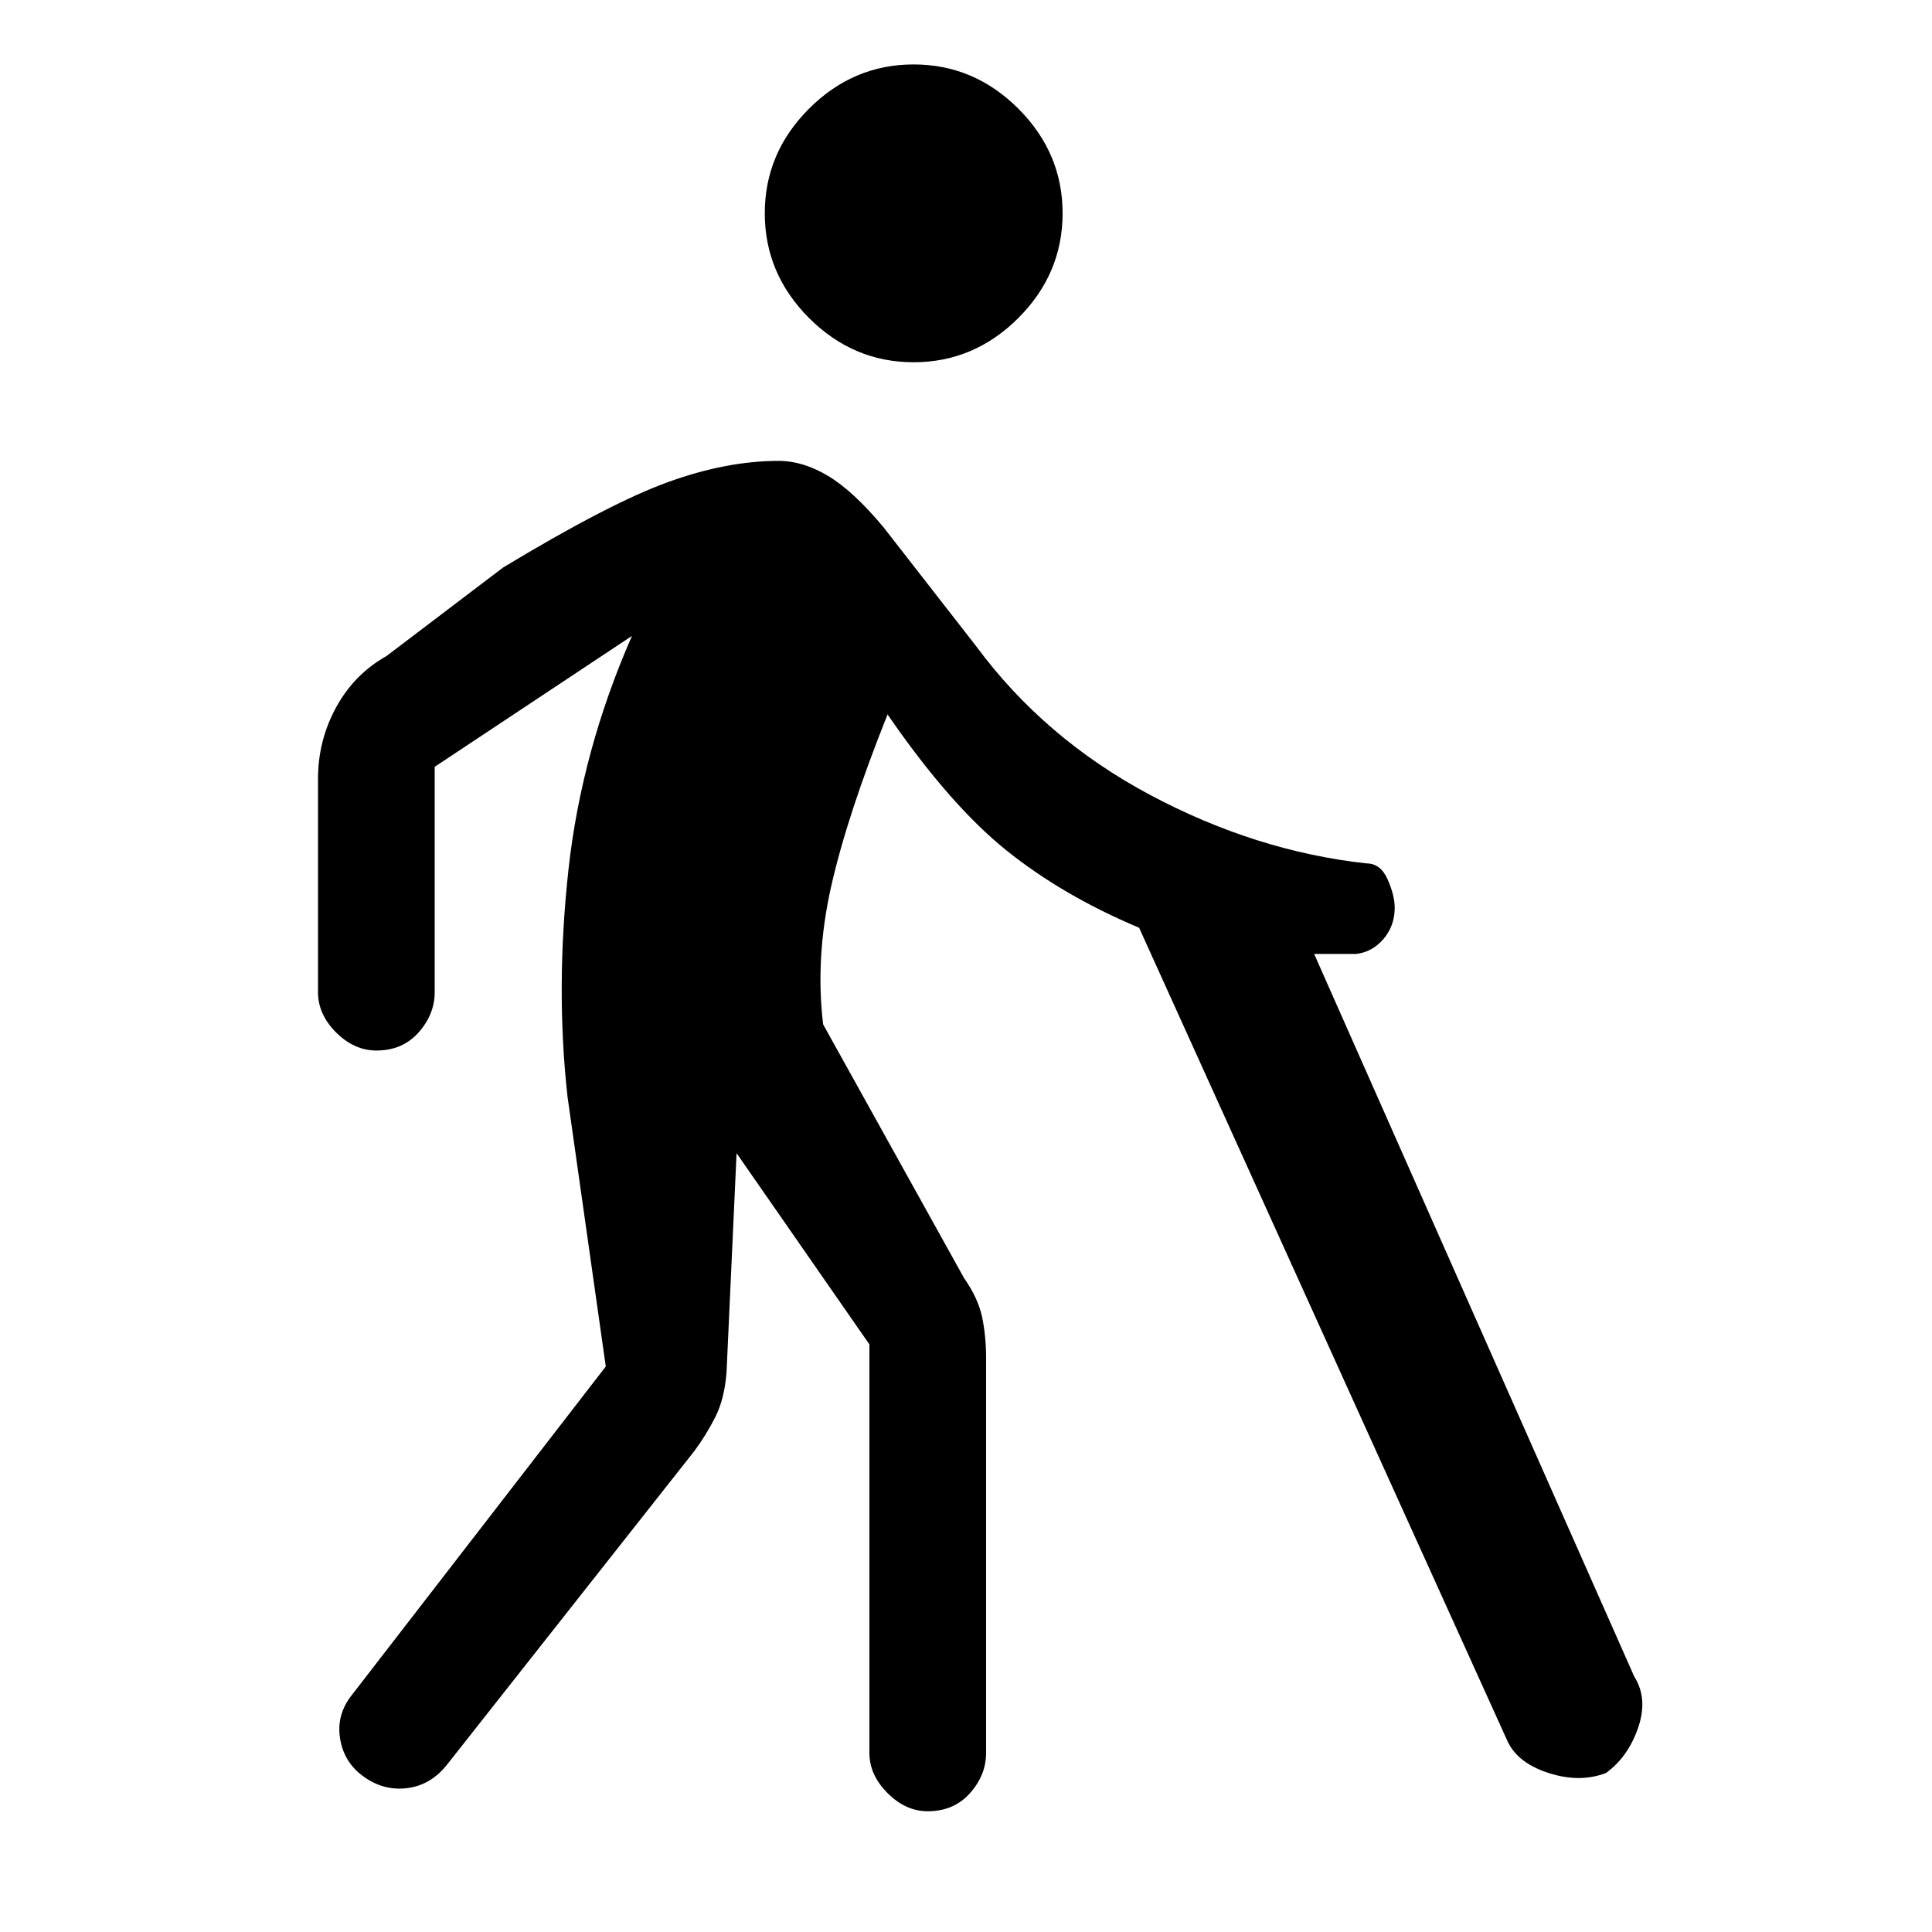 <svg xmlns="http://www.w3.org/2000/svg" height="20" width="20"><path d="M9.458 3.75q-.625 0-1.083-.458-.458-.459-.458-1.084t.458-1.083Q8.833.667 9.458.667t1.084.458Q11 1.583 11 2.208t-.458 1.084q-.459.458-1.084.458Zm.146 15q-.229 0-.416-.188Q9 18.375 9 18.146v-4.229l-1.375-1.979-.104 2.27q-.021.271-.115.459-.094.187-.218.354l-2.563 3.25q-.167.208-.406.239-.24.032-.448-.114-.209-.146-.25-.396-.042-.25.125-.458l2.625-3.396-.396-2.792Q5.75 10.229 5.885 9q.136-1.229.657-2.417L4.5 7.938v2.333q0 .229-.167.417-.166.187-.437.187-.229 0-.417-.187-.187-.188-.187-.417V8.062q0-.395.187-.739.188-.344.521-.531l1.208-.917q1.104-.667 1.709-.885.604-.219 1.145-.219.25 0 .511.156.26.156.573.531l.958 1.23q.708.958 1.802 1.541t2.24.709q.146 0 .219.166.073.167.073.292 0 .187-.115.323-.115.135-.281.156h-.438l3.313 7.479q.145.229.041.531-.104.303-.333.469-.271.104-.594 0-.323-.104-.427-.333l-3.812-8.417q-.792-.333-1.375-.802-.584-.469-1.229-1.406-.417 1.042-.584 1.781-.166.74-.083 1.427l1.458 2.625q.146.209.188.406.041.198.041.427v4.084q0 .229-.166.416-.167.188-.438.188Z"/></svg>